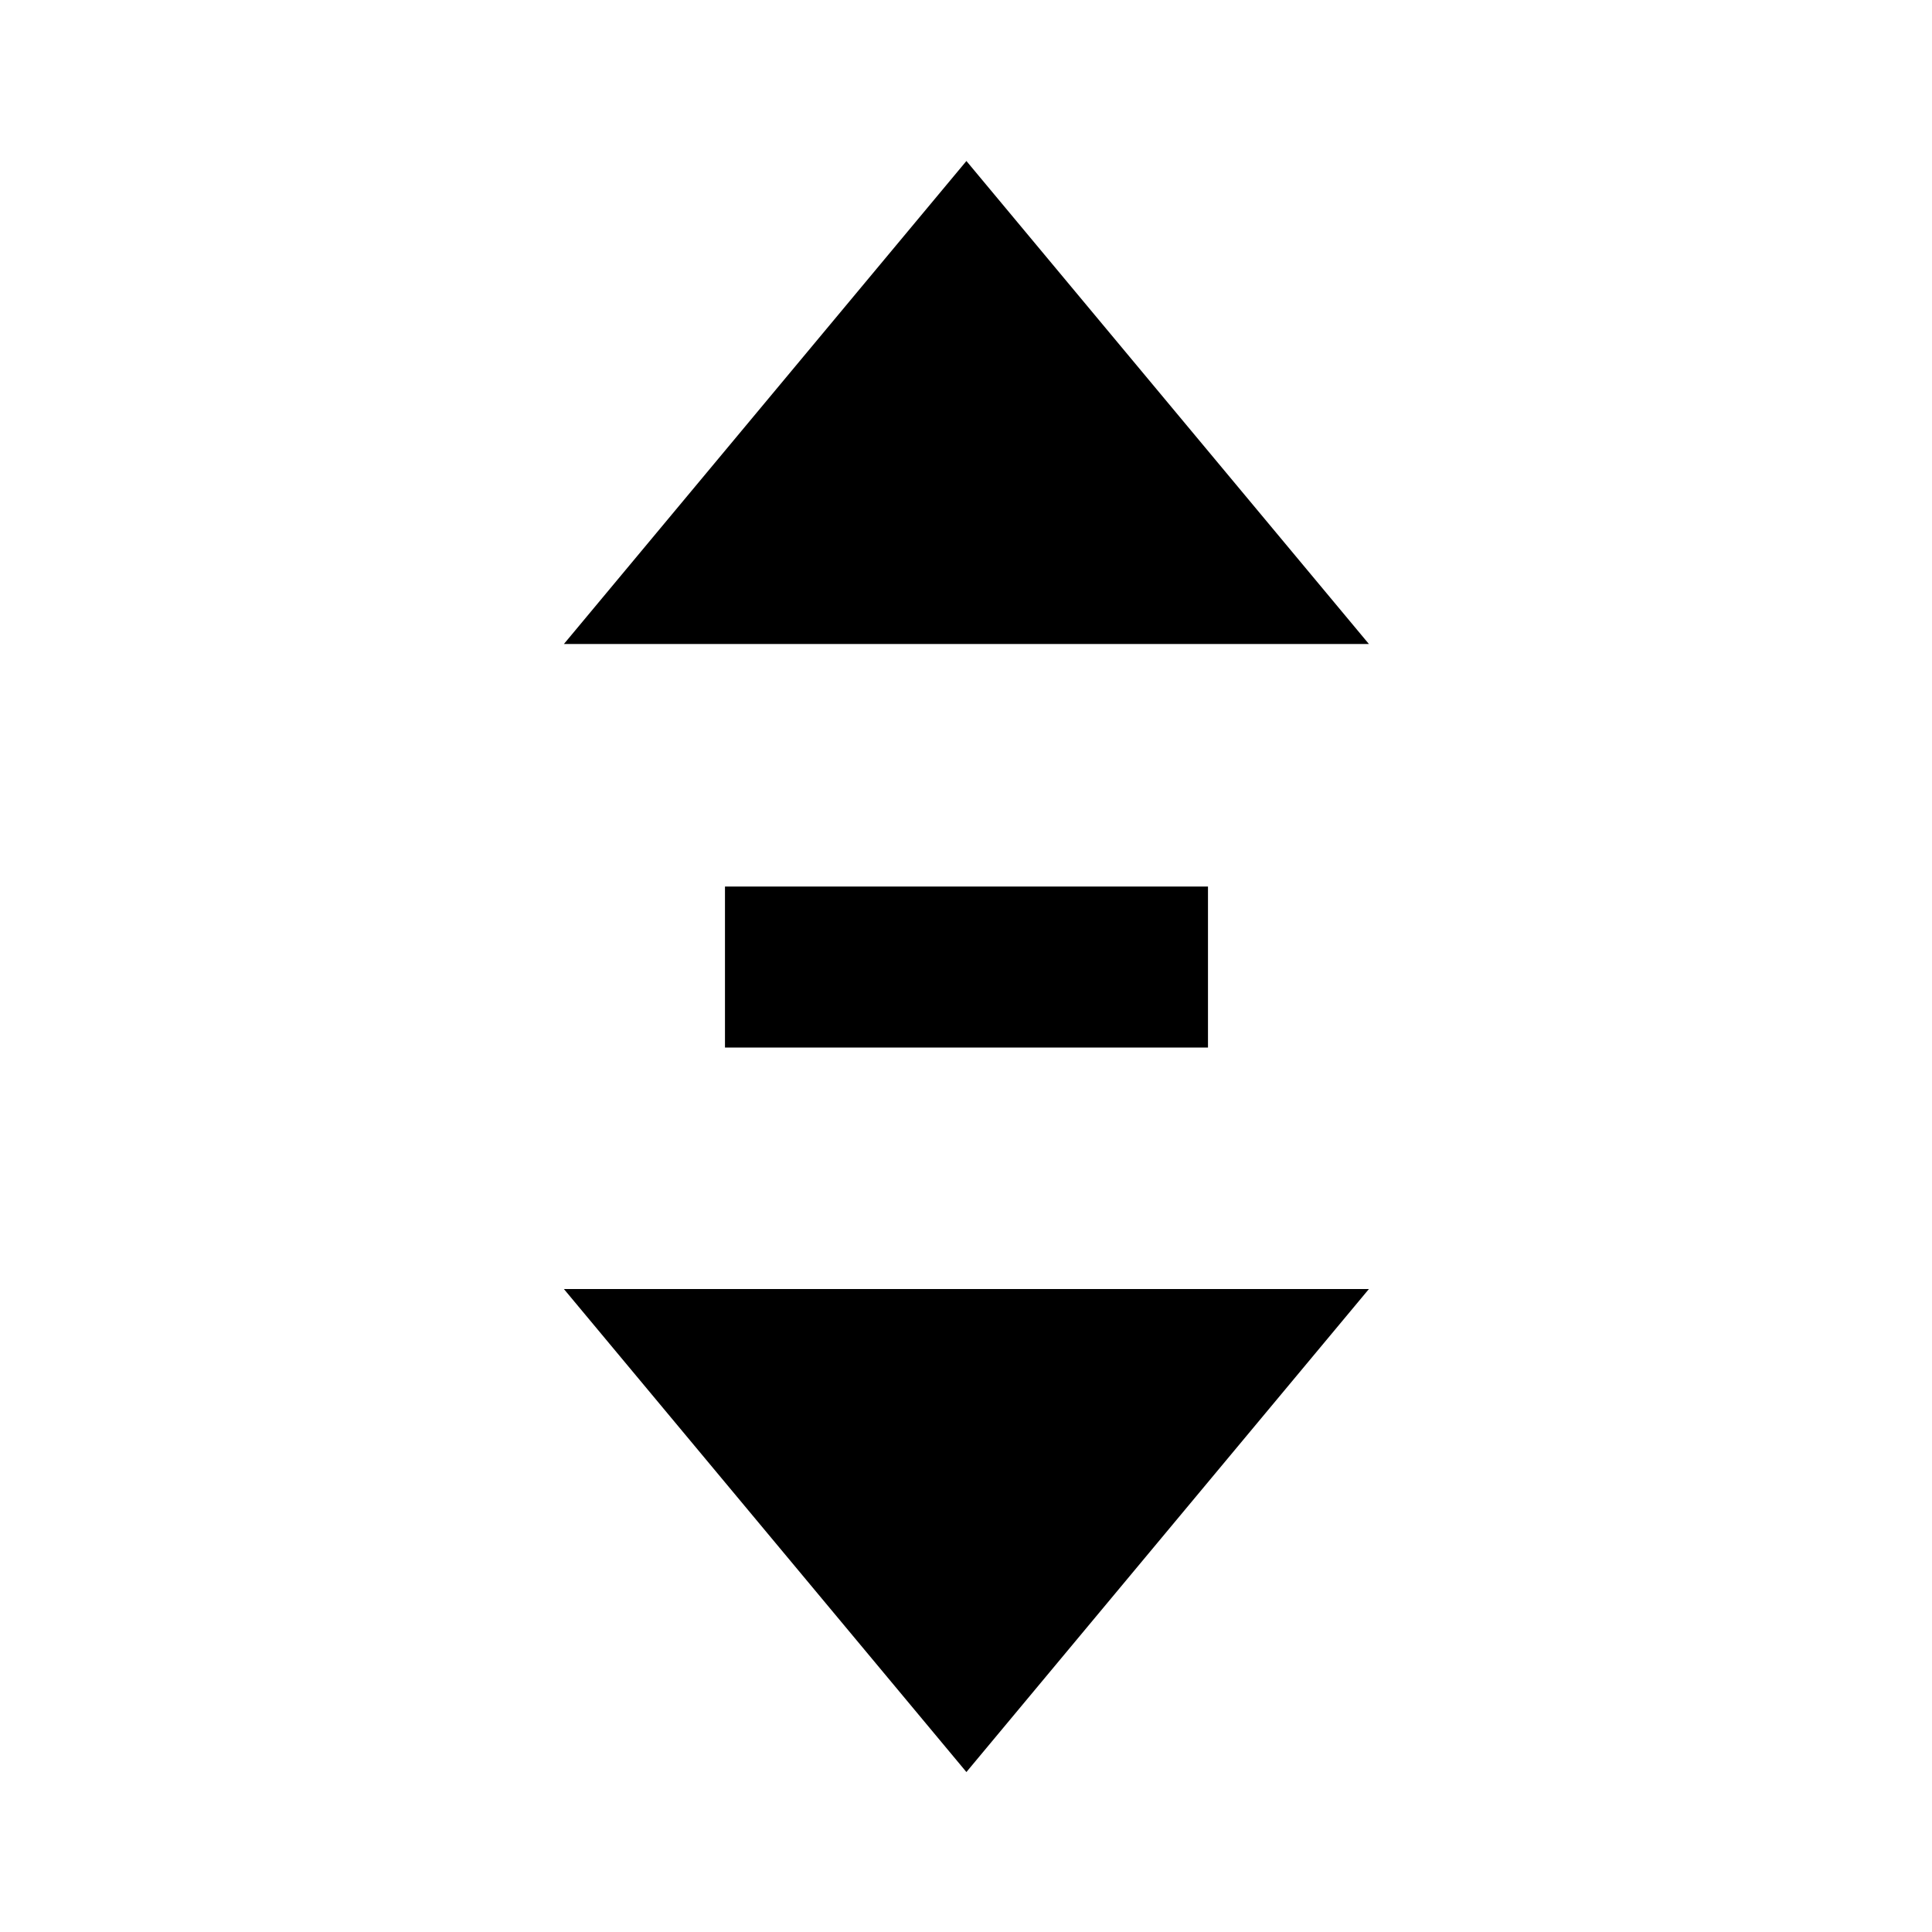 <?xml version="1.0" encoding="UTF-8" standalone="no"?>
<svg
   width="100%"
   height="100%"
   viewBox="0 0 24 24"
   version="1.1"
   xml:space="preserve"
   style="fill-rule:evenodd;clip-rule:evenodd;stroke-linejoin:round;stroke-miterlimit:2;"
   id="svg6"
   xmlns="http://www.w3.org/2000/svg"
   xmlns:svg="http://www.w3.org/2000/svg">
    <path
   d="m 17.005,8 -5,-6 -5,6 z"
   style="fill:#000000;fill-rule:nonzero;stroke-width:0.053;fill-opacity:1"
   id="path1" /><path
   d="m 17.005,16.013 -5,6 -5,-6 z"
   style="fill:#000000;fill-rule:nonzero;stroke-width:0.053;fill-opacity:1"
   id="path2" /><rect
   x="9.006"
   y="11.013"
   width="6"
   height="2"
   id="rect2"
   style="stroke-width:0.417;fill:#000000;fill-opacity:1" />
    <defs
   id="defs6">
        <linearGradient
   id="_Linear1"
   x1="0"
   y1="0"
   x2="1"
   y2="0"
   gradientUnits="userSpaceOnUse"
   gradientTransform="matrix(-4.551,0,0,-5.461,-44399.098,-5145.864)"><stop
     offset="0"
     style="stop-color:black;stop-opacity:1"
     id="stop3" /><stop
     offset="1"
     style="stop-color:black;stop-opacity:1"
     id="stop4" /></linearGradient>
        <linearGradient
   id="_Linear2"
   x1="0"
   y1="0"
   x2="1"
   y2="0"
   gradientUnits="userSpaceOnUse"
   gradientTransform="matrix(-4.551,0,0,5.461,-44399.098,5169.877)"><stop
     offset="0"
     style="stop-color:black;stop-opacity:1"
     id="stop5" /><stop
     offset="1"
     style="stop-color:black;stop-opacity:1"
     id="stop6" /></linearGradient>
    
        
    
            
            
            
            
        
                
            
                
            
                
            </defs>
</svg>
